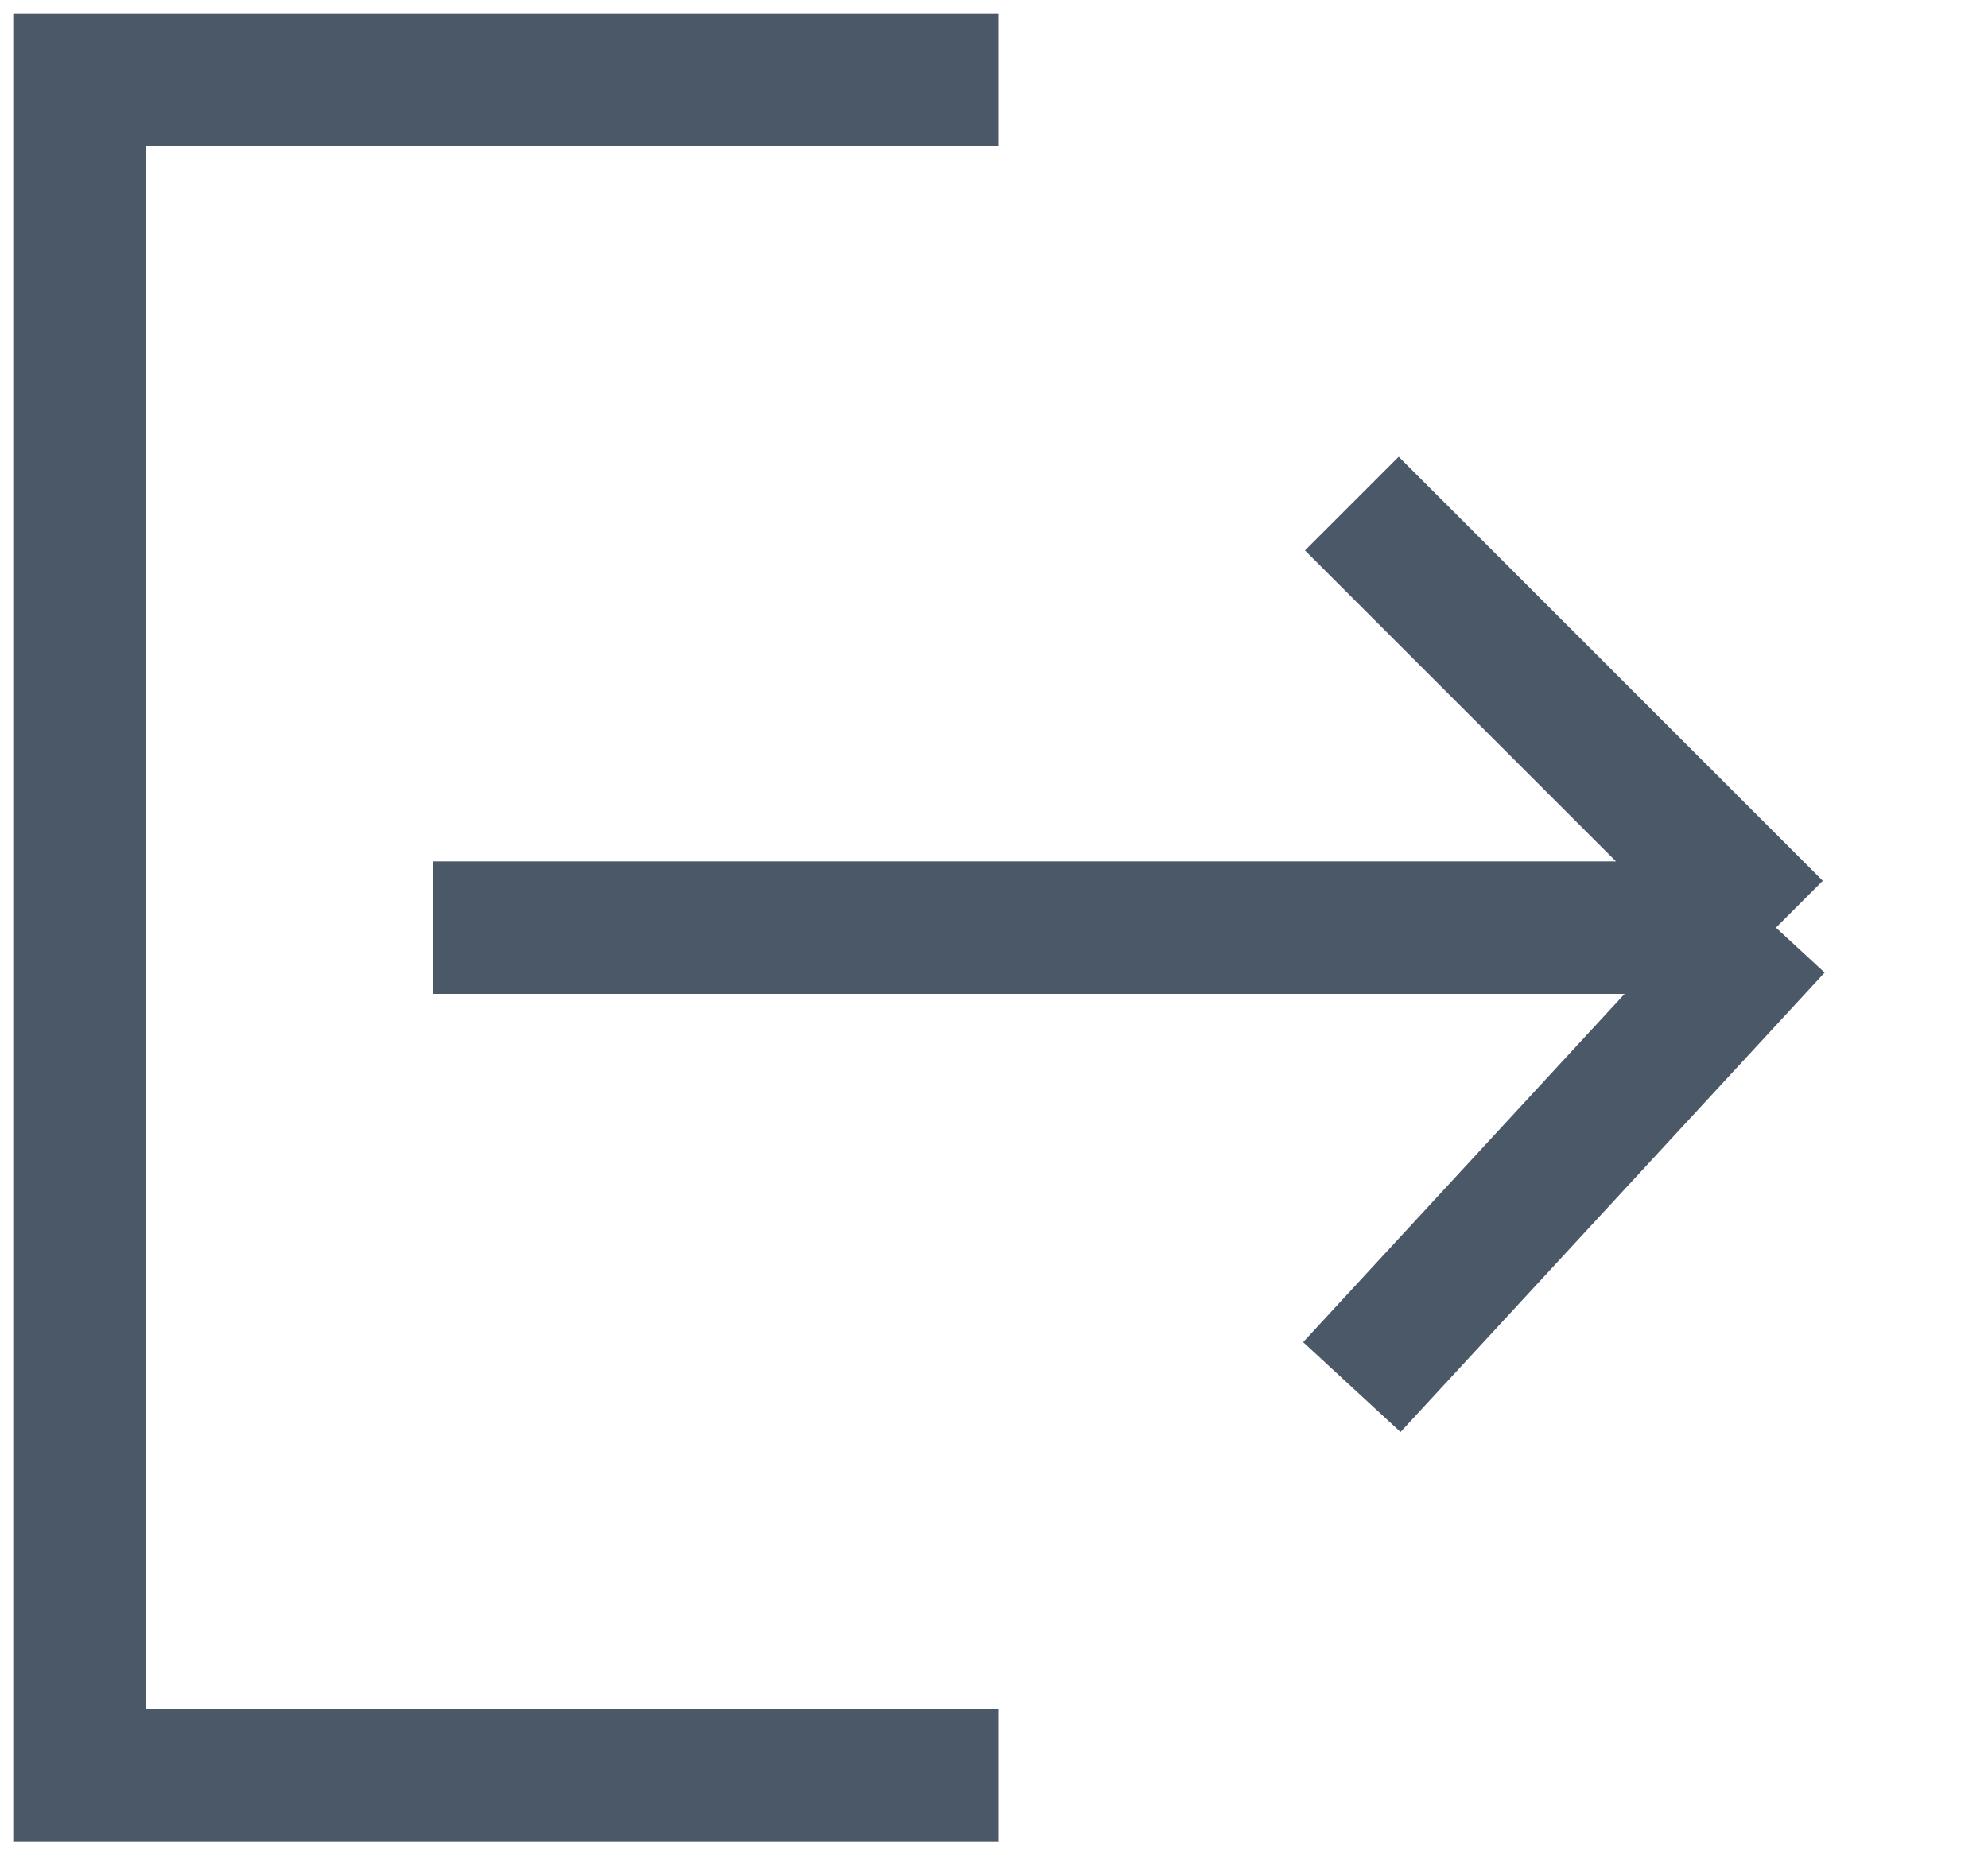 <svg width="15" height="14" viewBox="0 0 15 14" fill="none" xmlns="http://www.w3.org/2000/svg">
<path d="M13.4 7L10.2 10.467M13.4 7L10.2 3.8M13.4 7L3.267 7M7.533 13.4L0.6 13.4L0.6 0.6L7.533 0.6" stroke="#4B5867"/>
</svg>
